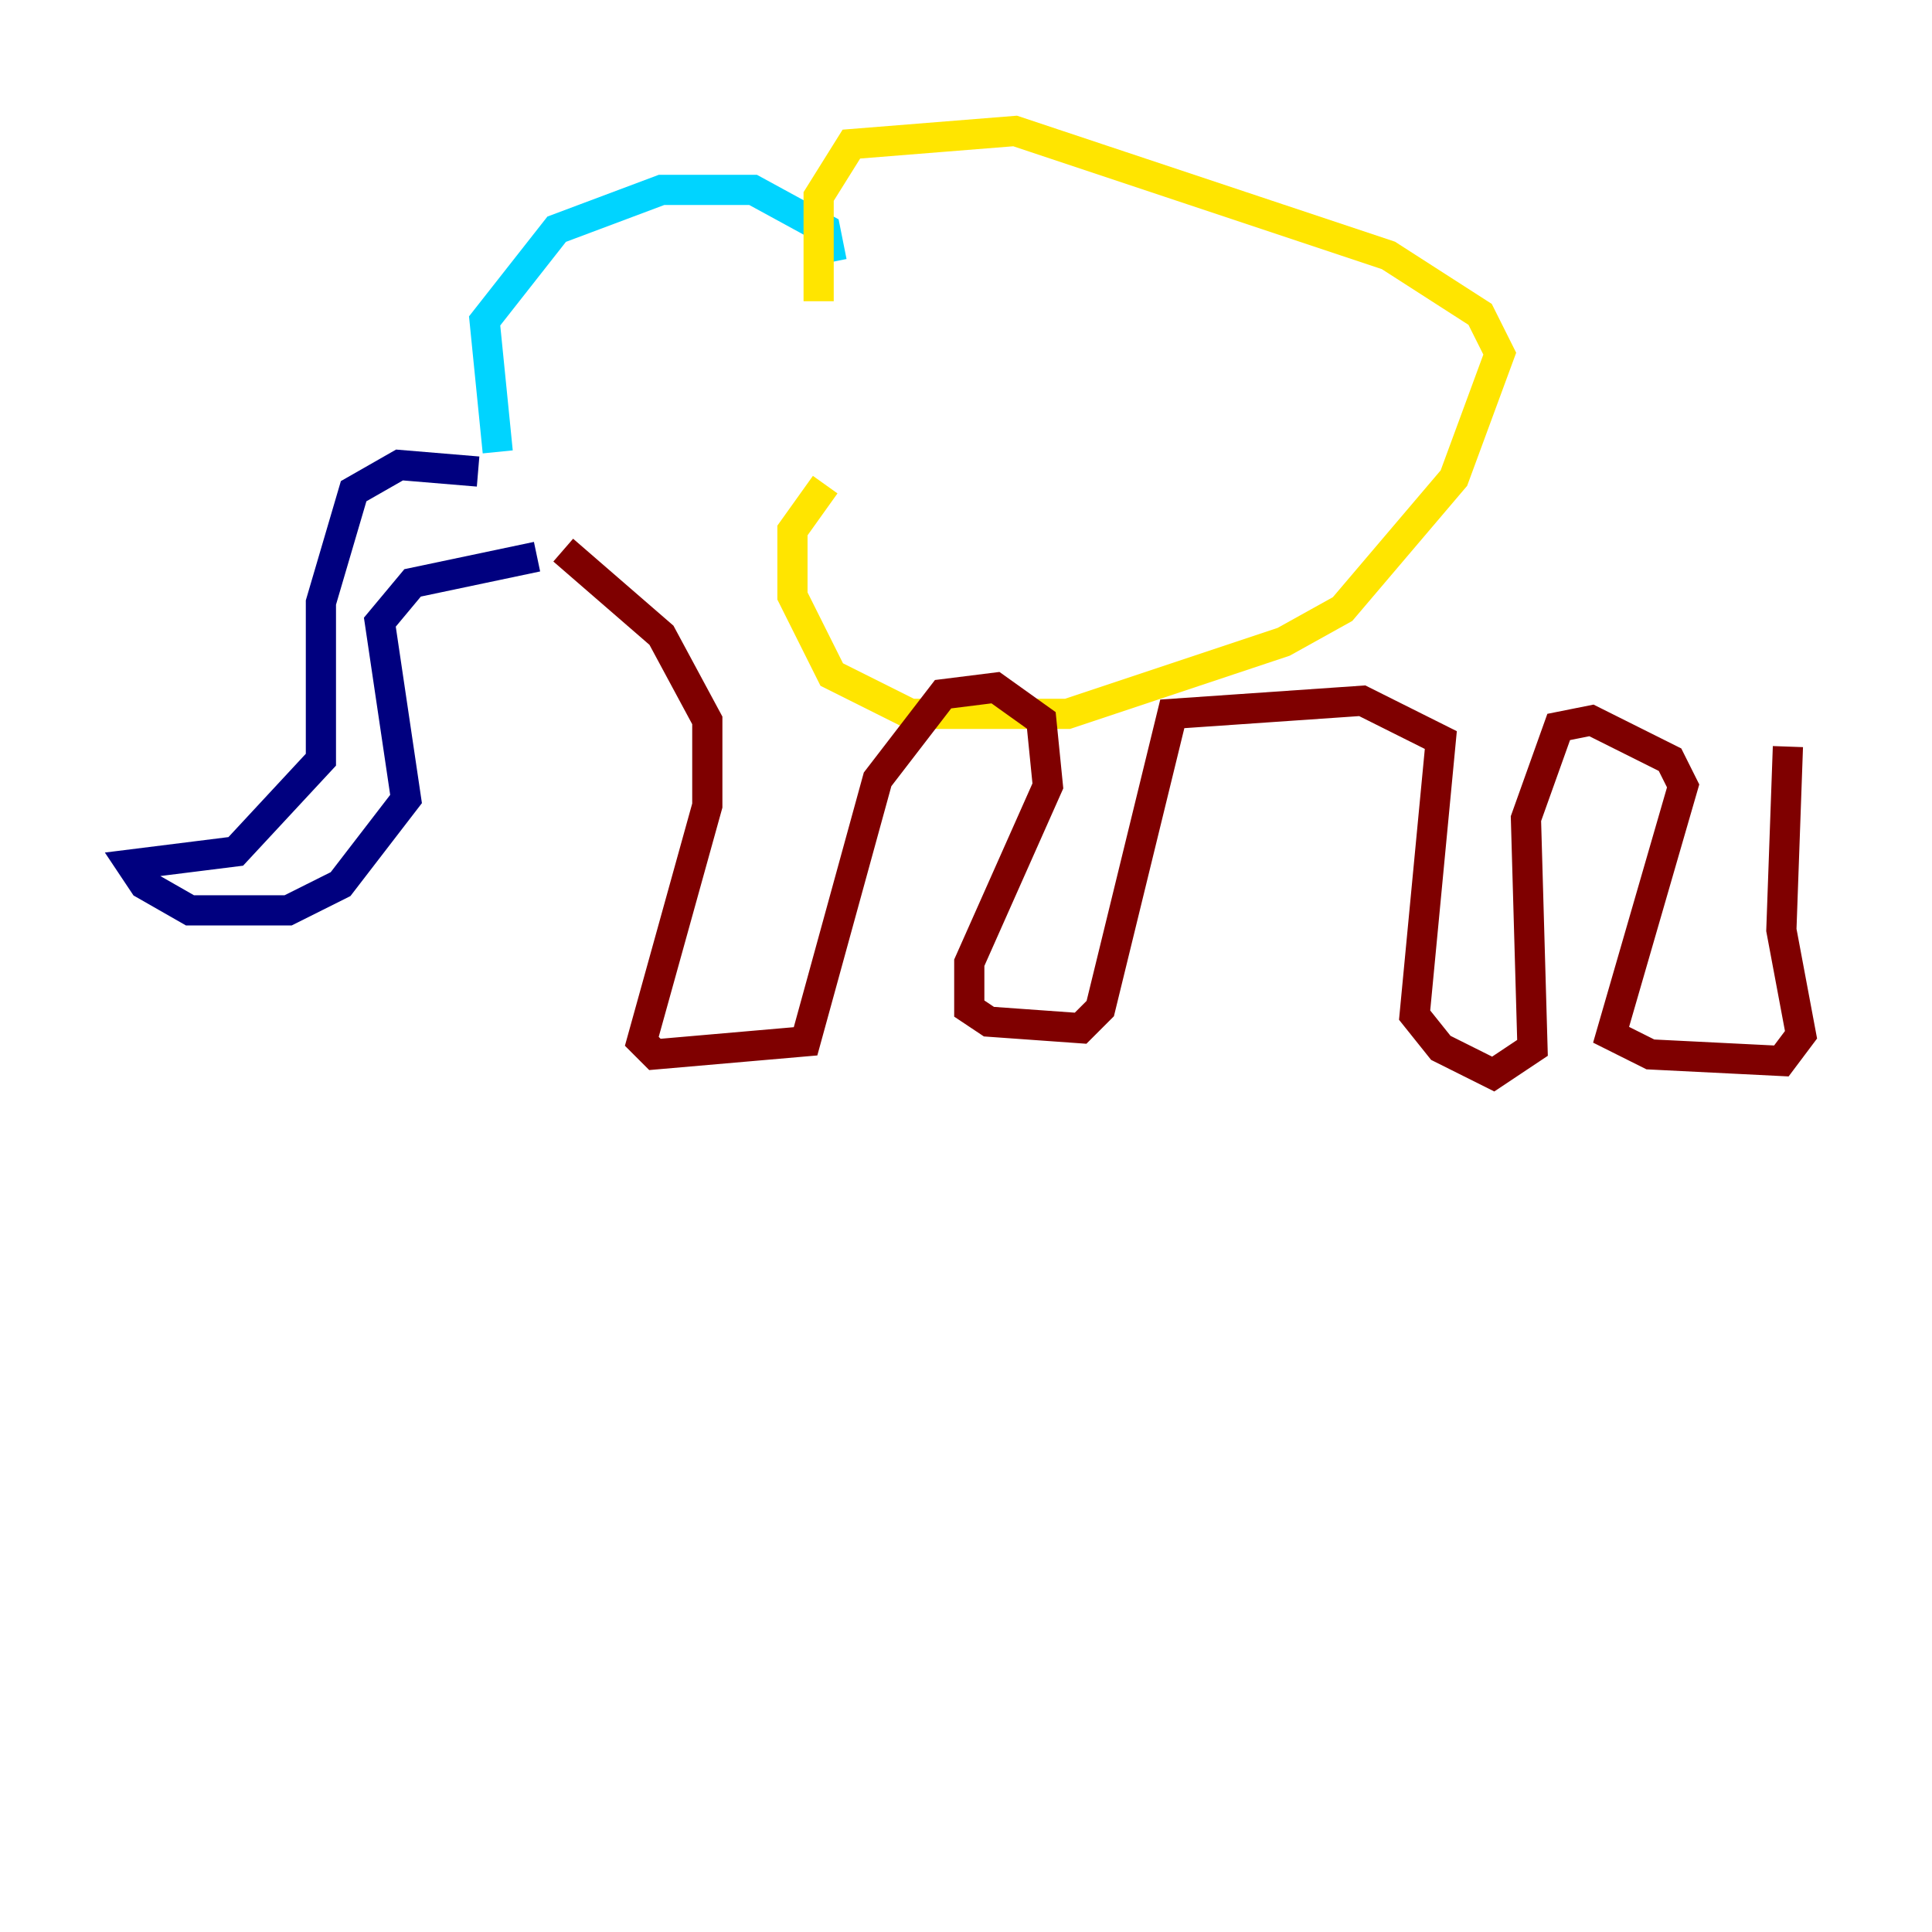 <?xml version="1.0" encoding="utf-8" ?>
<svg baseProfile="tiny" height="128" version="1.2" viewBox="0,0,128,128" width="128" xmlns="http://www.w3.org/2000/svg" xmlns:ev="http://www.w3.org/2001/xml-events" xmlns:xlink="http://www.w3.org/1999/xlink"><defs /><polyline fill="none" points="31.675,31.241 26.468,30.807 23.43,32.542 21.261,39.919 21.261,50.332 15.62,56.407 8.678,57.275 9.546,58.576 12.583,60.312 19.091,60.312 22.563,58.576 26.902,52.936 25.166,41.22 27.336,38.617 35.58,36.881" stroke="#00007f" stroke-width="2" /><polyline fill="none" points="32.976,29.939 32.108,21.261 36.881,15.186 43.824,12.583 49.898,12.583 54.671,15.186 55.105,17.356" stroke="#00d4ff" stroke-width="2" /><polyline fill="none" points="54.237,19.959 54.237,13.017 56.407,9.546 67.254,8.678 91.986,16.922 98.061,20.827 99.363,23.43 96.325,31.675 88.949,40.352 85.044,42.522 70.725,47.295 60.312,47.295 55.105,44.691 52.502,39.485 52.502,35.146 54.671,32.108" stroke="#ffe500" stroke-width="2" /><polyline fill="none" points="37.315,36.447 43.824,42.088 46.861,47.729 46.861,53.37 42.522,68.99 43.39,69.858 53.37,68.99 58.142,51.634 62.481,45.993 65.953,45.559 68.99,47.729 69.424,52.068 64.217,63.783 64.217,66.82 65.519,67.688 71.593,68.122 72.895,66.82 77.668,47.295 90.251,46.427 95.458,49.031 93.722,67.254 95.458,69.424 98.929,71.159 101.532,69.424 101.098,54.237 103.268,48.163 105.437,47.729 110.644,50.332 111.512,52.068 106.739,68.556 109.342,69.858 118.02,70.291 119.322,68.556 118.02,61.614 118.454,49.464" stroke="#7f0000" stroke-width="2" /></svg>
